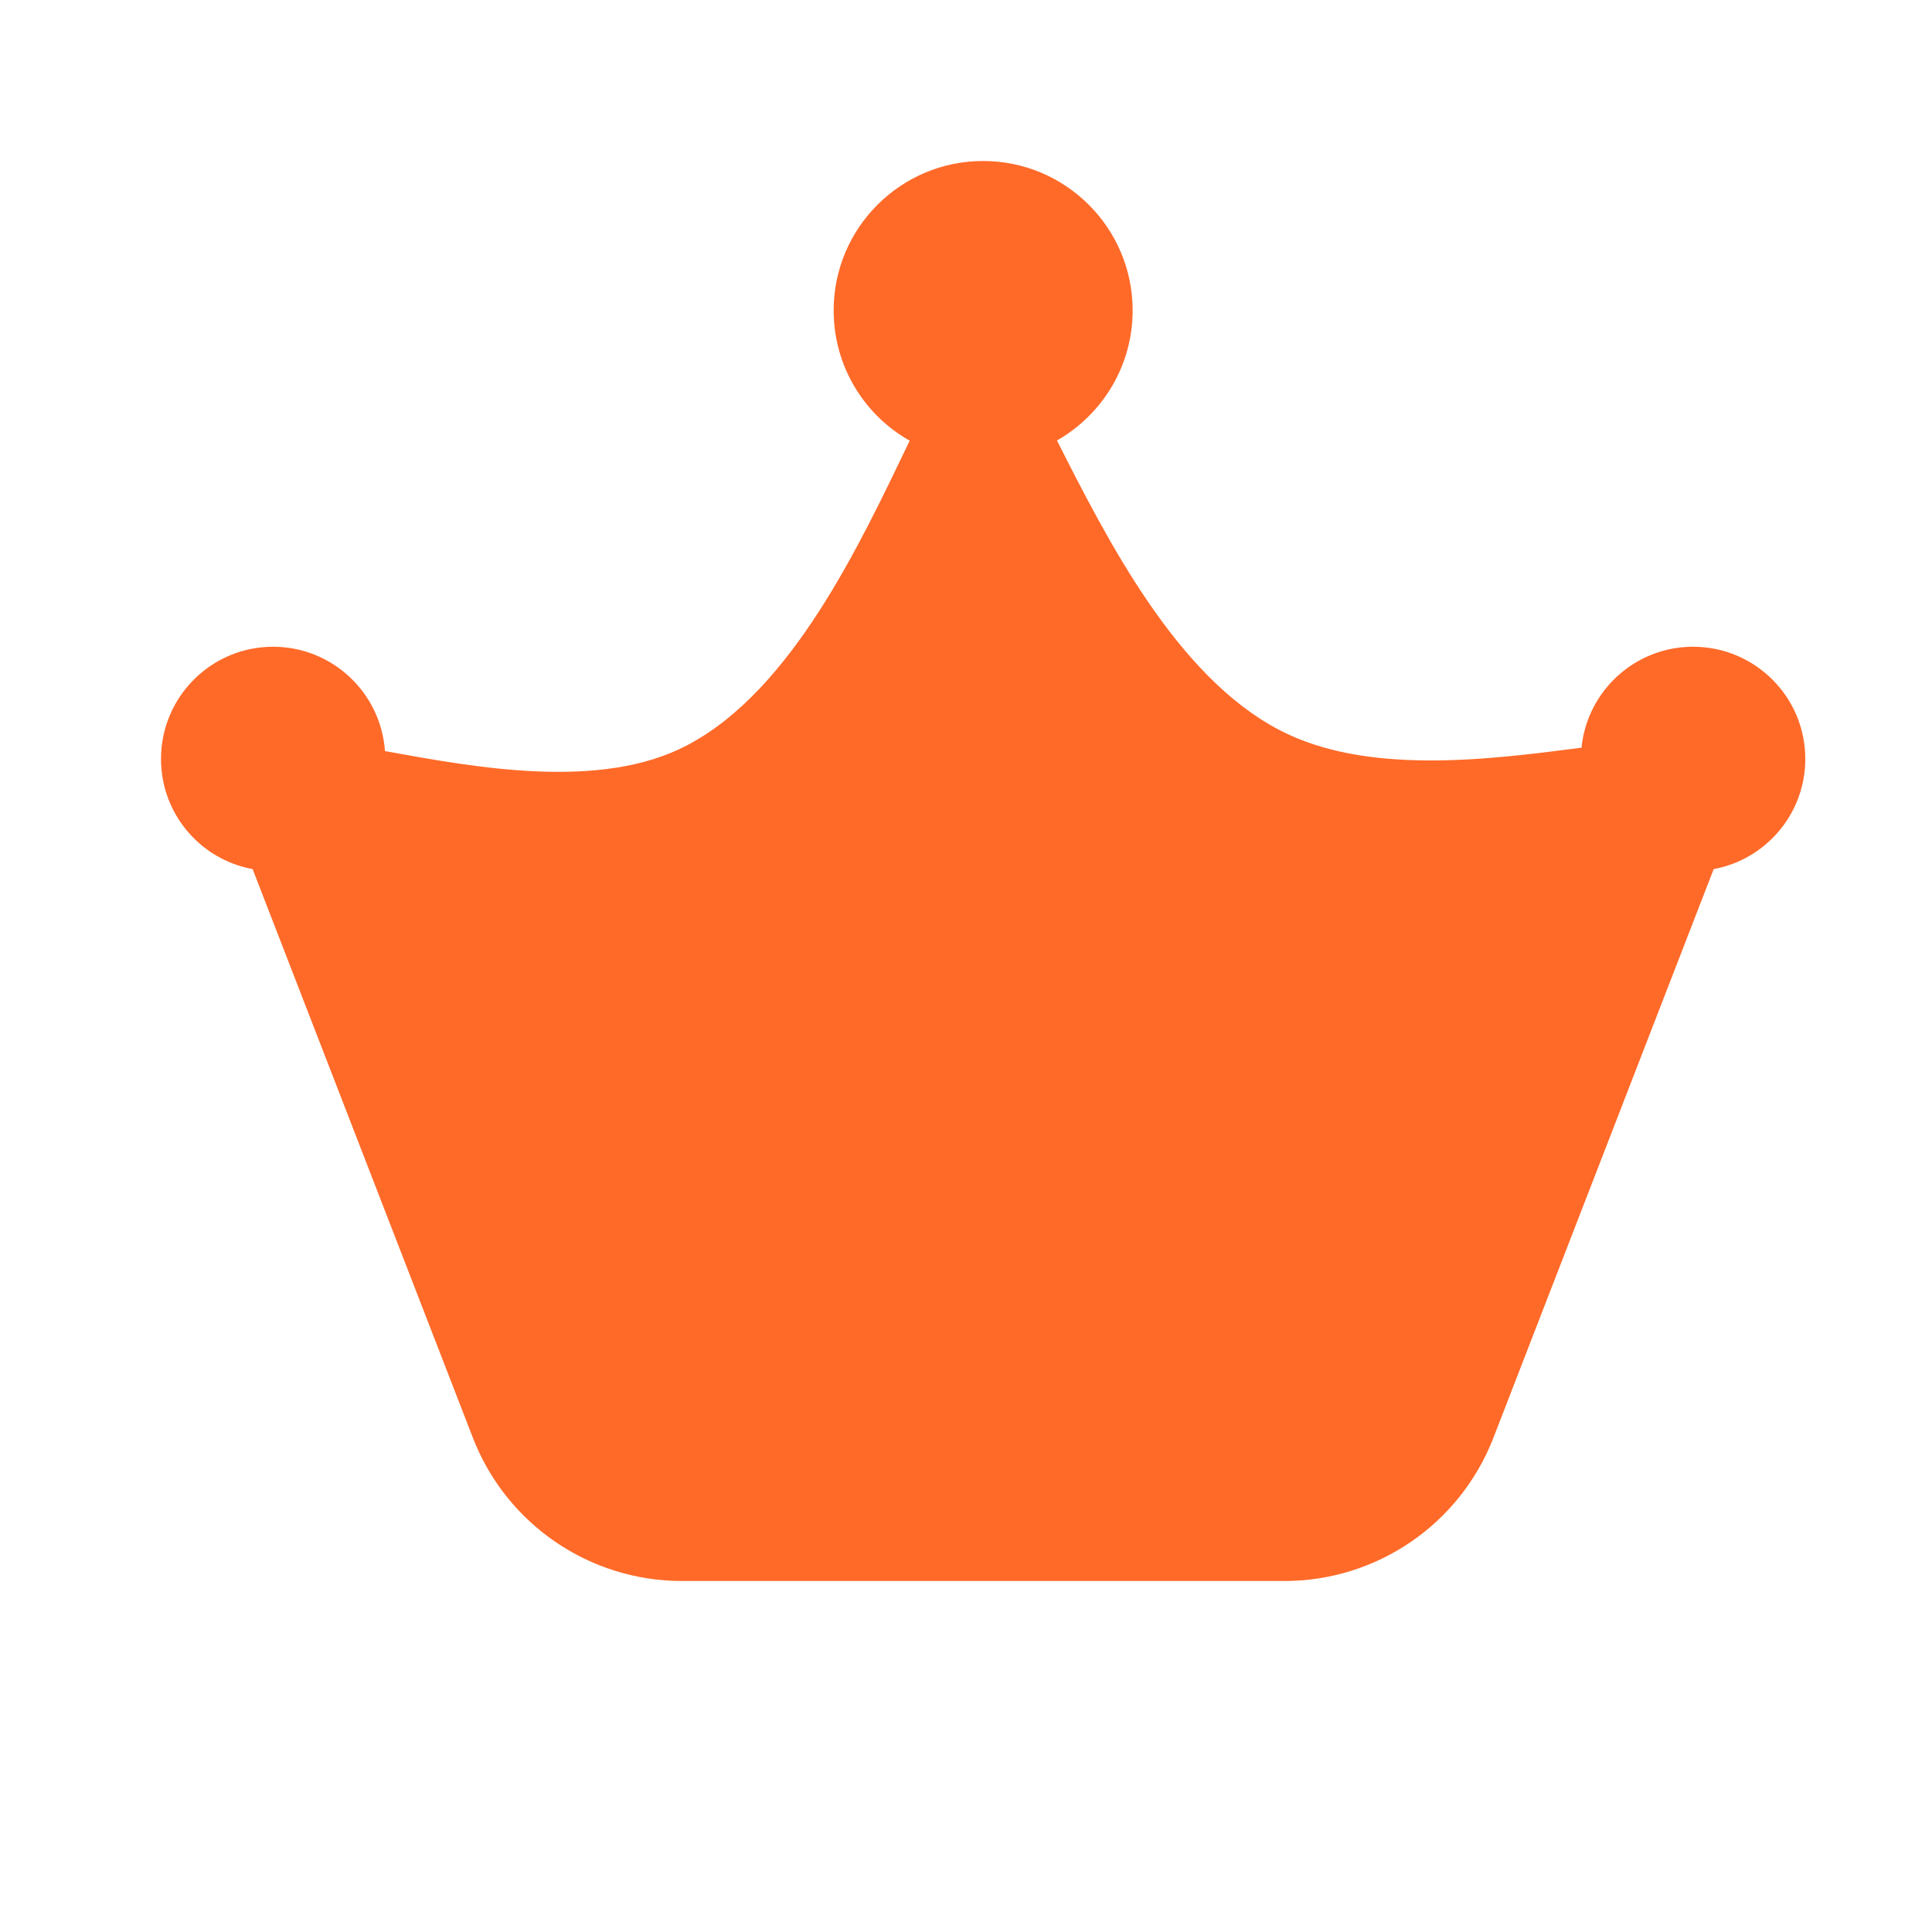 <svg width="12" height="12" viewBox="0 0 12 12" fill="none" xmlns="http://www.w3.org/2000/svg">
<path d="M6.565 2.736C6.845 2.576 7.035 2.275 7.035 1.928C7.035 1.416 6.619 1 6.106 1C5.594 1 5.178 1.416 5.178 1.928C5.178 2.275 5.368 2.578 5.65 2.737L5.646 2.746C5.341 3.38 4.919 4.289 4.266 4.63C3.731 4.91 2.962 4.769 2.391 4.665C2.366 4.303 2.064 4.017 1.696 4.017C1.312 4.017 1 4.329 1 4.714C1 5.055 1.245 5.339 1.569 5.398L2.937 8.93C3.145 9.467 3.661 9.82 4.236 9.82H7.977C8.552 9.82 9.068 9.467 9.276 8.93L10.644 5.398C10.967 5.339 11.213 5.055 11.213 4.714C11.213 4.329 10.901 4.017 10.516 4.017C10.155 4.017 9.858 4.292 9.823 4.644C9.239 4.72 8.485 4.816 7.946 4.534C7.307 4.2 6.878 3.354 6.565 2.736Z" fill="#FF6A29"/>
</svg>
